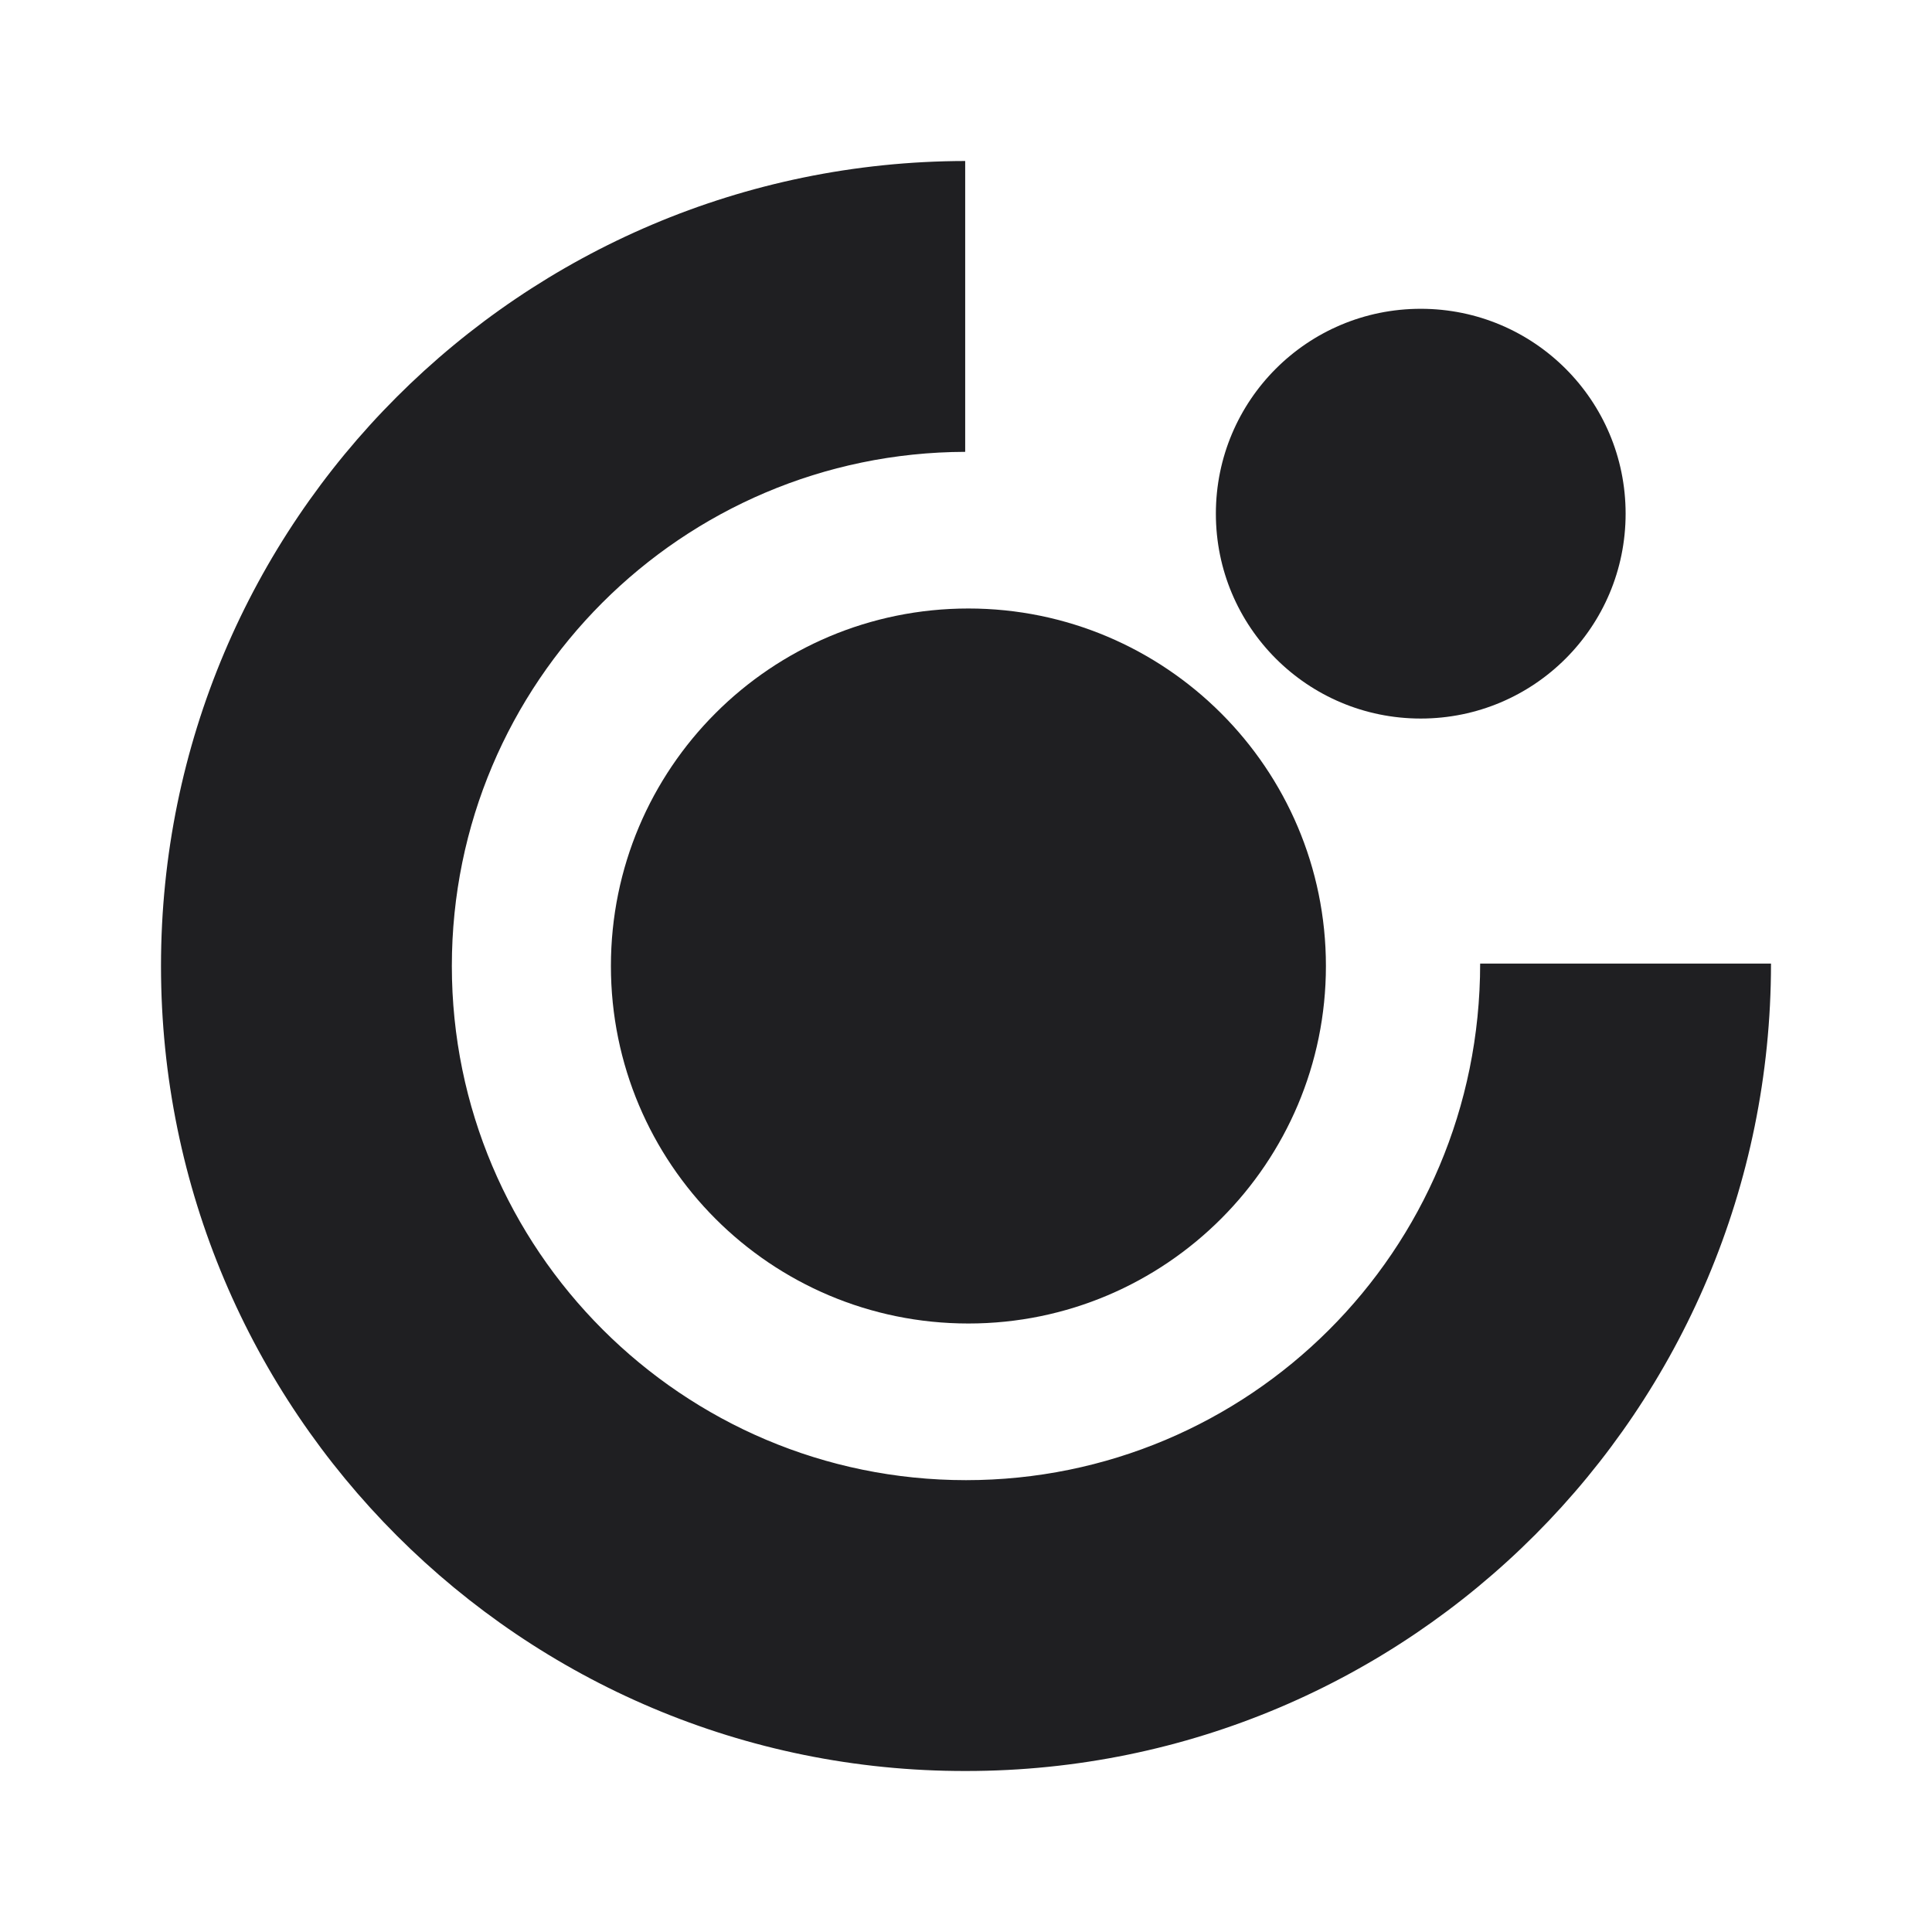 <svg width="24" height="24" viewBox="0 0 24 24" fill="none" xmlns="http://www.w3.org/2000/svg">
<path d="M11.99 5.613V2C6.471 2.01 2 6.481 2 12C2 17.529 6.481 22.01 12 22C17.519 22 22 17.519 22 11.97H18.387C18.387 15.553 15.503 18.387 12 18.387C8.477 18.387 5.613 15.523 5.613 12C5.613 8.477 8.467 5.623 11.99 5.613Z" fill="#1F1F22"/>
<path d="M20.194 6.381C20.194 4.974 19.056 3.836 17.649 3.836C16.241 3.836 15.104 4.974 15.104 6.381C15.104 7.788 16.241 8.926 17.649 8.926C19.056 8.926 20.194 7.788 20.194 6.381Z" fill="#1F1F22"/>
<path d="M12.03 7.559C9.575 7.559 7.589 9.545 7.589 12C7.589 14.455 9.575 16.441 12.03 16.441C14.485 16.441 16.471 14.445 16.471 12C16.471 9.545 14.475 7.559 12.03 7.559Z" fill="#1F1F22"/>
</svg>

